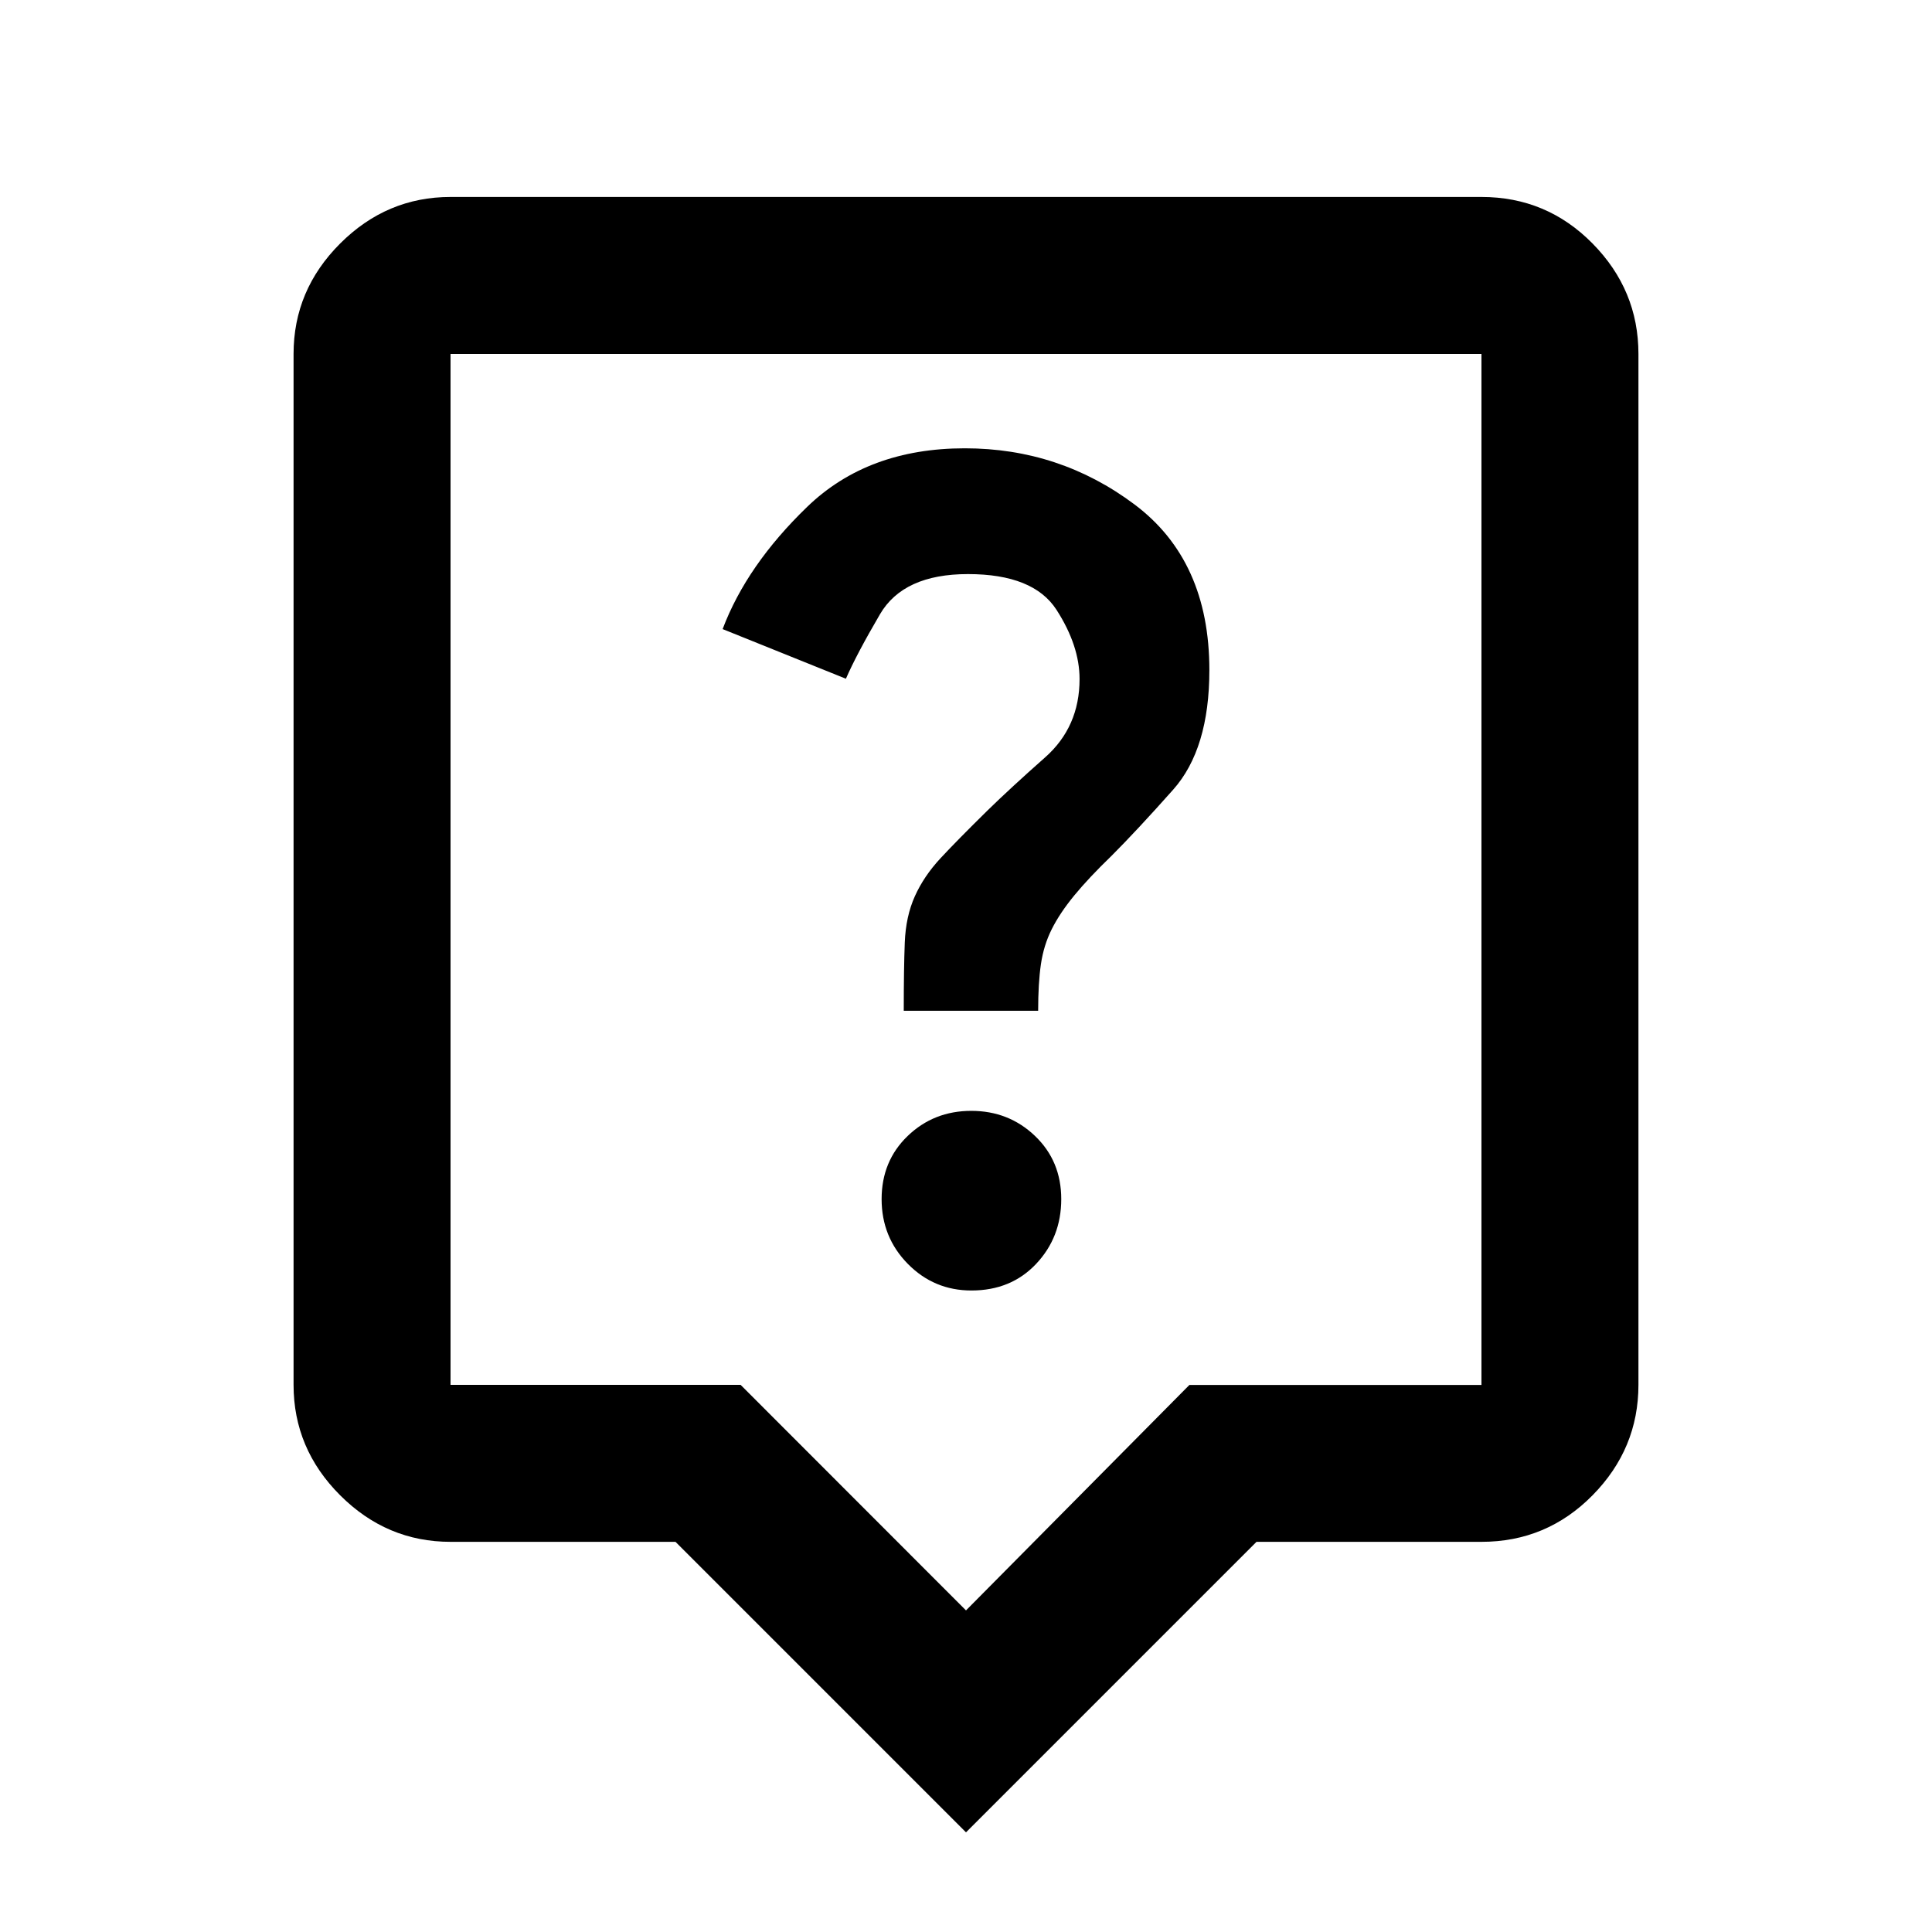 <svg xmlns="http://www.w3.org/2000/svg" height="20" viewBox="0 -960 960 960" width="20"><path d="M482.7-318.76q19.69 0 32.16-13.24 12.47-13.24 12.47-32.17 0-18.92-13.04-31.38-13.04-12.47-31.66-12.47-18.63 0-31.6 12.47-12.96 12.46-12.96 31.38 0 18.93 13.01 32.17 13.02 13.24 31.62 13.24Zm-33.63-139h66.78q0-13.68 1.37-23.09t5.37-17.41q4-8 11.18-16.76 7.19-8.76 18.56-19.74 12.6-12.61 30.6-32.85 18-20.24 18-59.43 0-54.44-37.22-82.32-37.23-27.88-84.28-27.88-48.19 0-78.29 29.04-30.1 29.05-42.07 60.79l61.26 24.67q5.24-12.06 16.92-32.03 11.68-19.97 43.71-19.97 32.58 0 44.03 17.78 11.44 17.79 11.44 34.37 0 23.79-17.13 38.94-17.13 15.15-28.52 26.28-15.21 14.96-23.45 23.83-8.24 8.87-12.74 18.87-4.5 10-5.01 22.97-.51 12.98-.51 33.94ZM480-49.52 335.65-193.87H223.87q-31.72 0-54.86-23.14t-23.14-54.86v-512.26q0-31.72 23.14-54.86t54.86-23.14h512.26q32.42 0 55.21 23.14t22.79 54.86v512.26q0 31.72-22.79 54.86t-55.21 23.14H624.35L480-49.52ZM223.87-271.87h144.14L480-159.8l110.99-112.01h145.14v-512.32H223.87v512.26ZM480-528Z"/></svg>